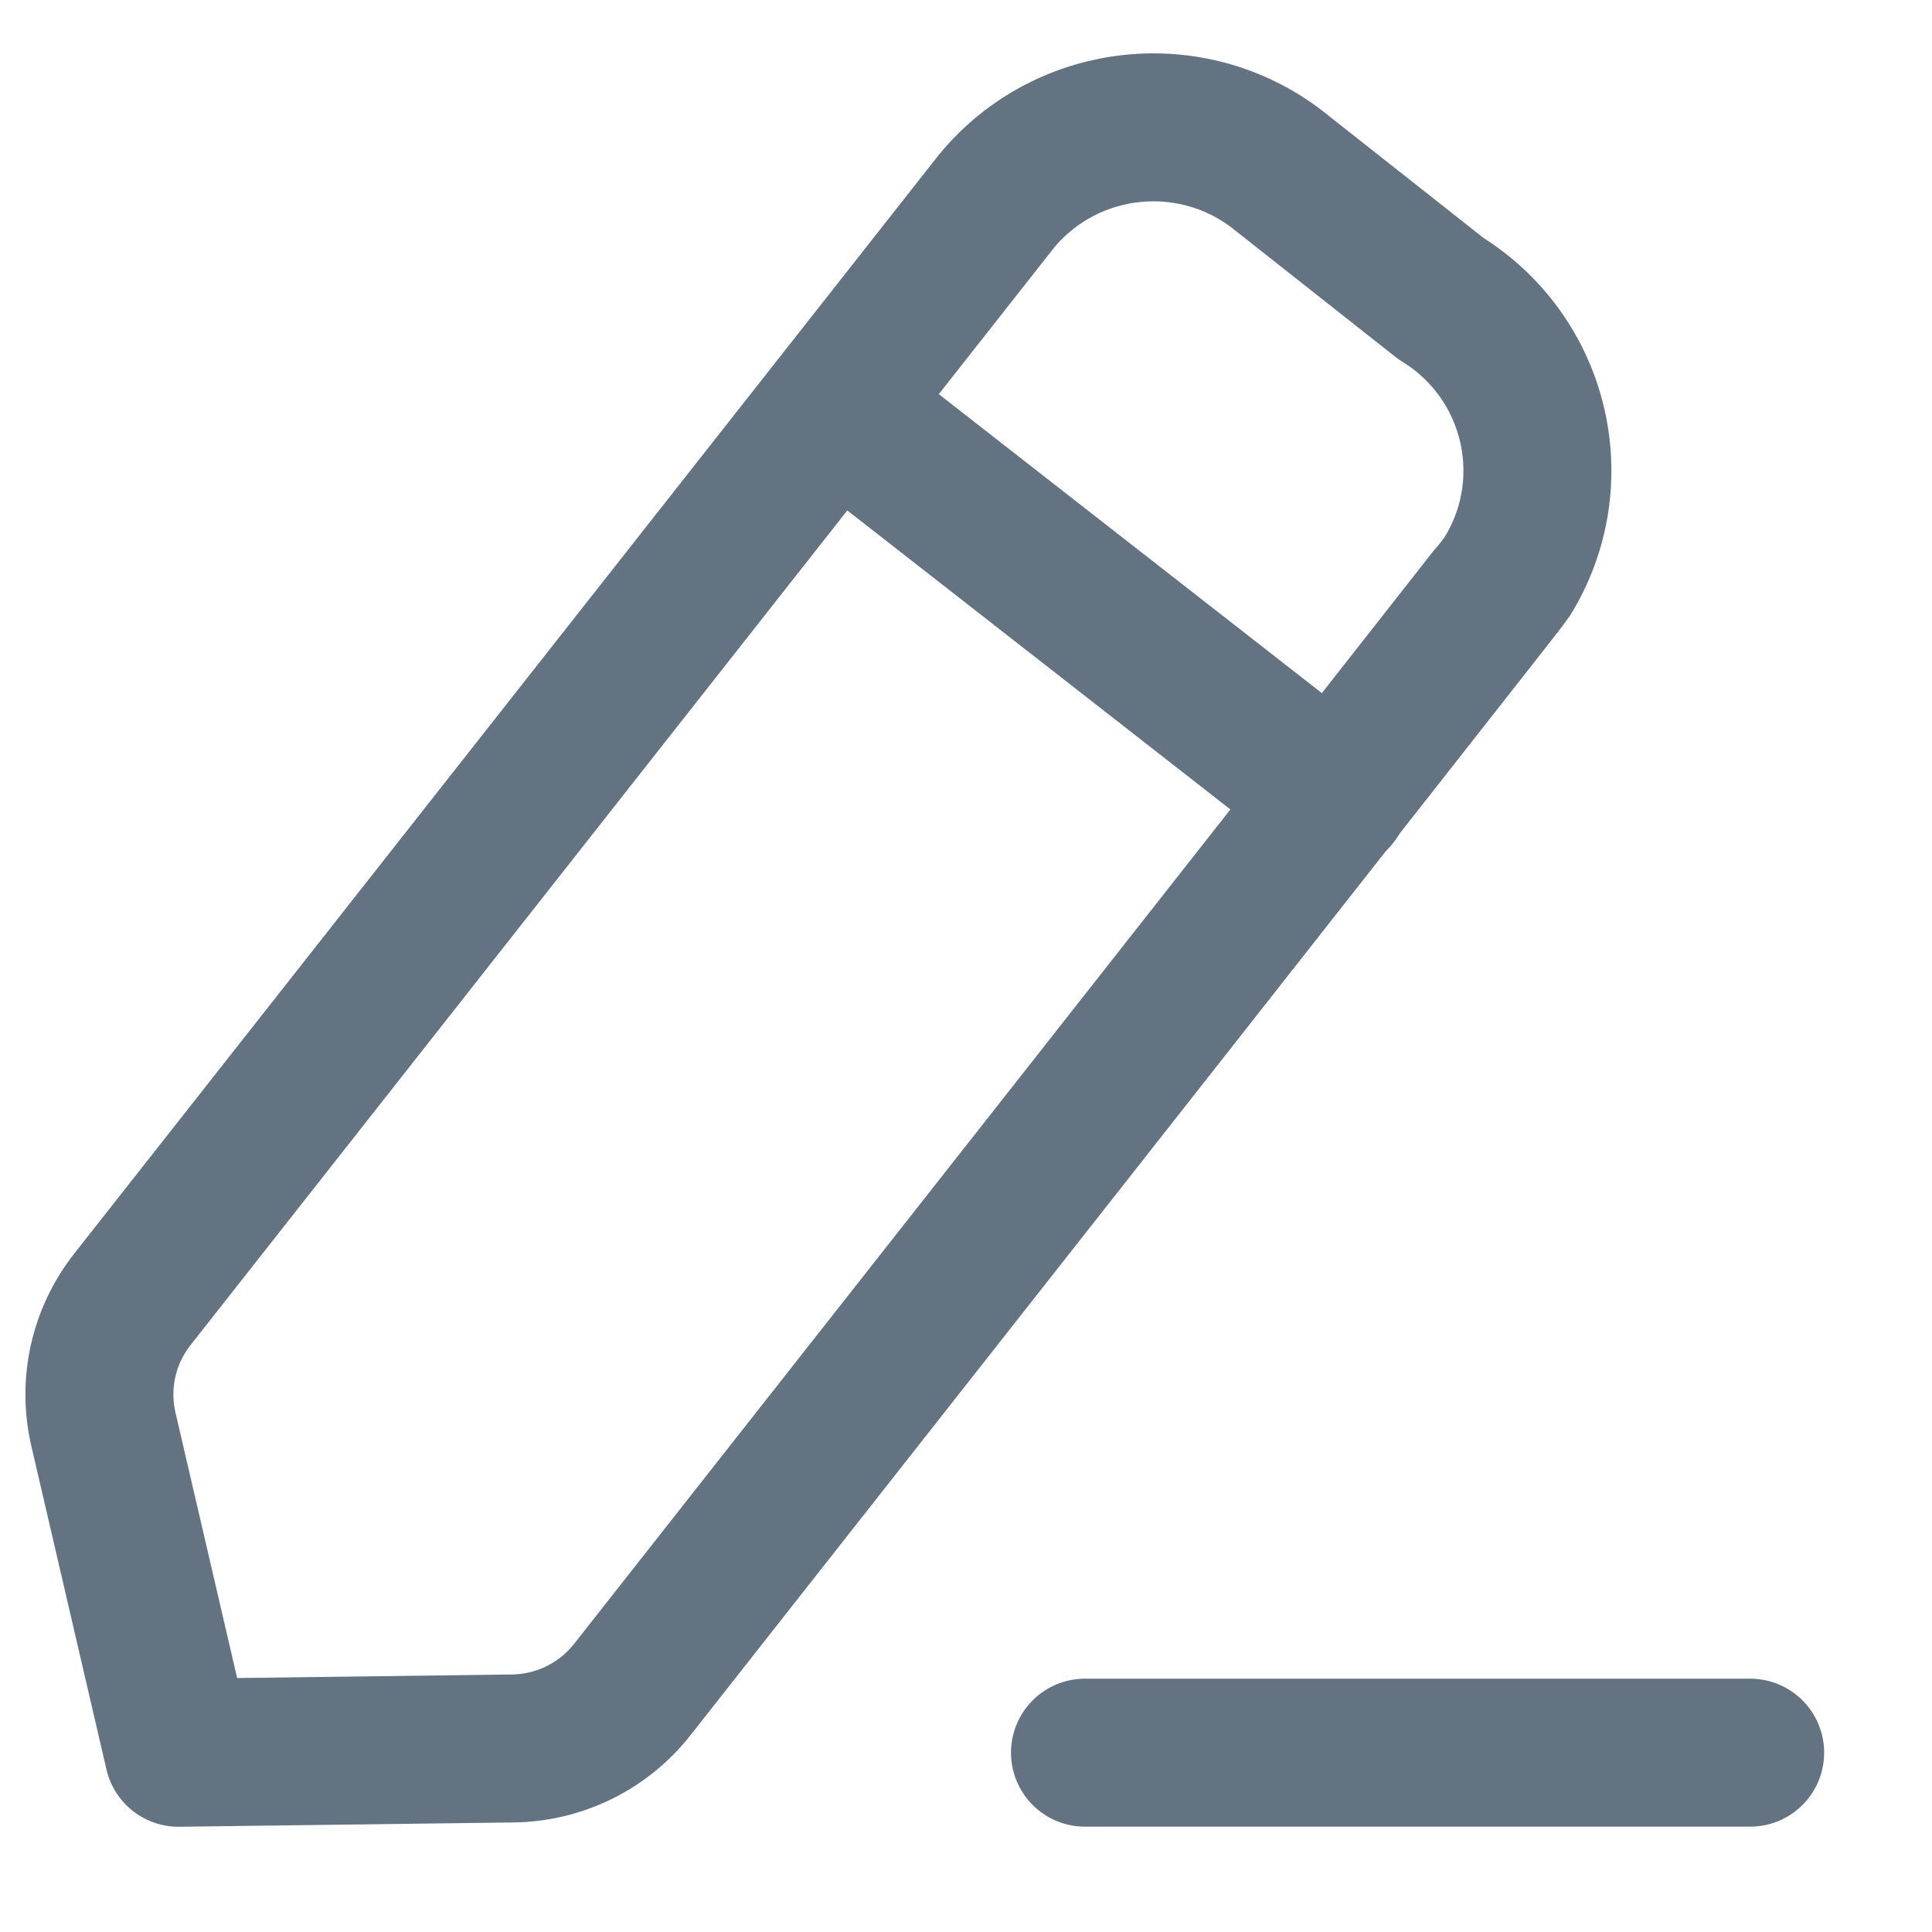 <svg width="17" height="17" viewBox="0 0 17 17" fill="none" xmlns="http://www.w3.org/2000/svg">
<path d="M9.547 15.422H15.4" stroke="#637381" stroke-width="1.302" stroke-linecap="round" stroke-linejoin="round"/>
<path fill-rule="evenodd" clip-rule="evenodd" d="M8.767 1.772C9.393 1.012 10.518 0.901 11.281 1.524C11.323 1.558 12.68 2.628 12.68 2.628C13.519 3.144 13.78 4.239 13.261 5.075C13.233 5.12 5.564 14.866 5.564 14.866C5.309 15.19 4.922 15.381 4.508 15.385L1.571 15.423L0.91 12.577C0.817 12.177 0.91 11.757 1.165 11.433L8.767 1.772Z" stroke="#637381" stroke-width="1.302" stroke-linecap="round" stroke-linejoin="round"/>
<path d="M7.347 3.581L11.747 7.015" stroke="#637381" stroke-width="1.302" stroke-linecap="round" stroke-linejoin="round"/>
</svg>
